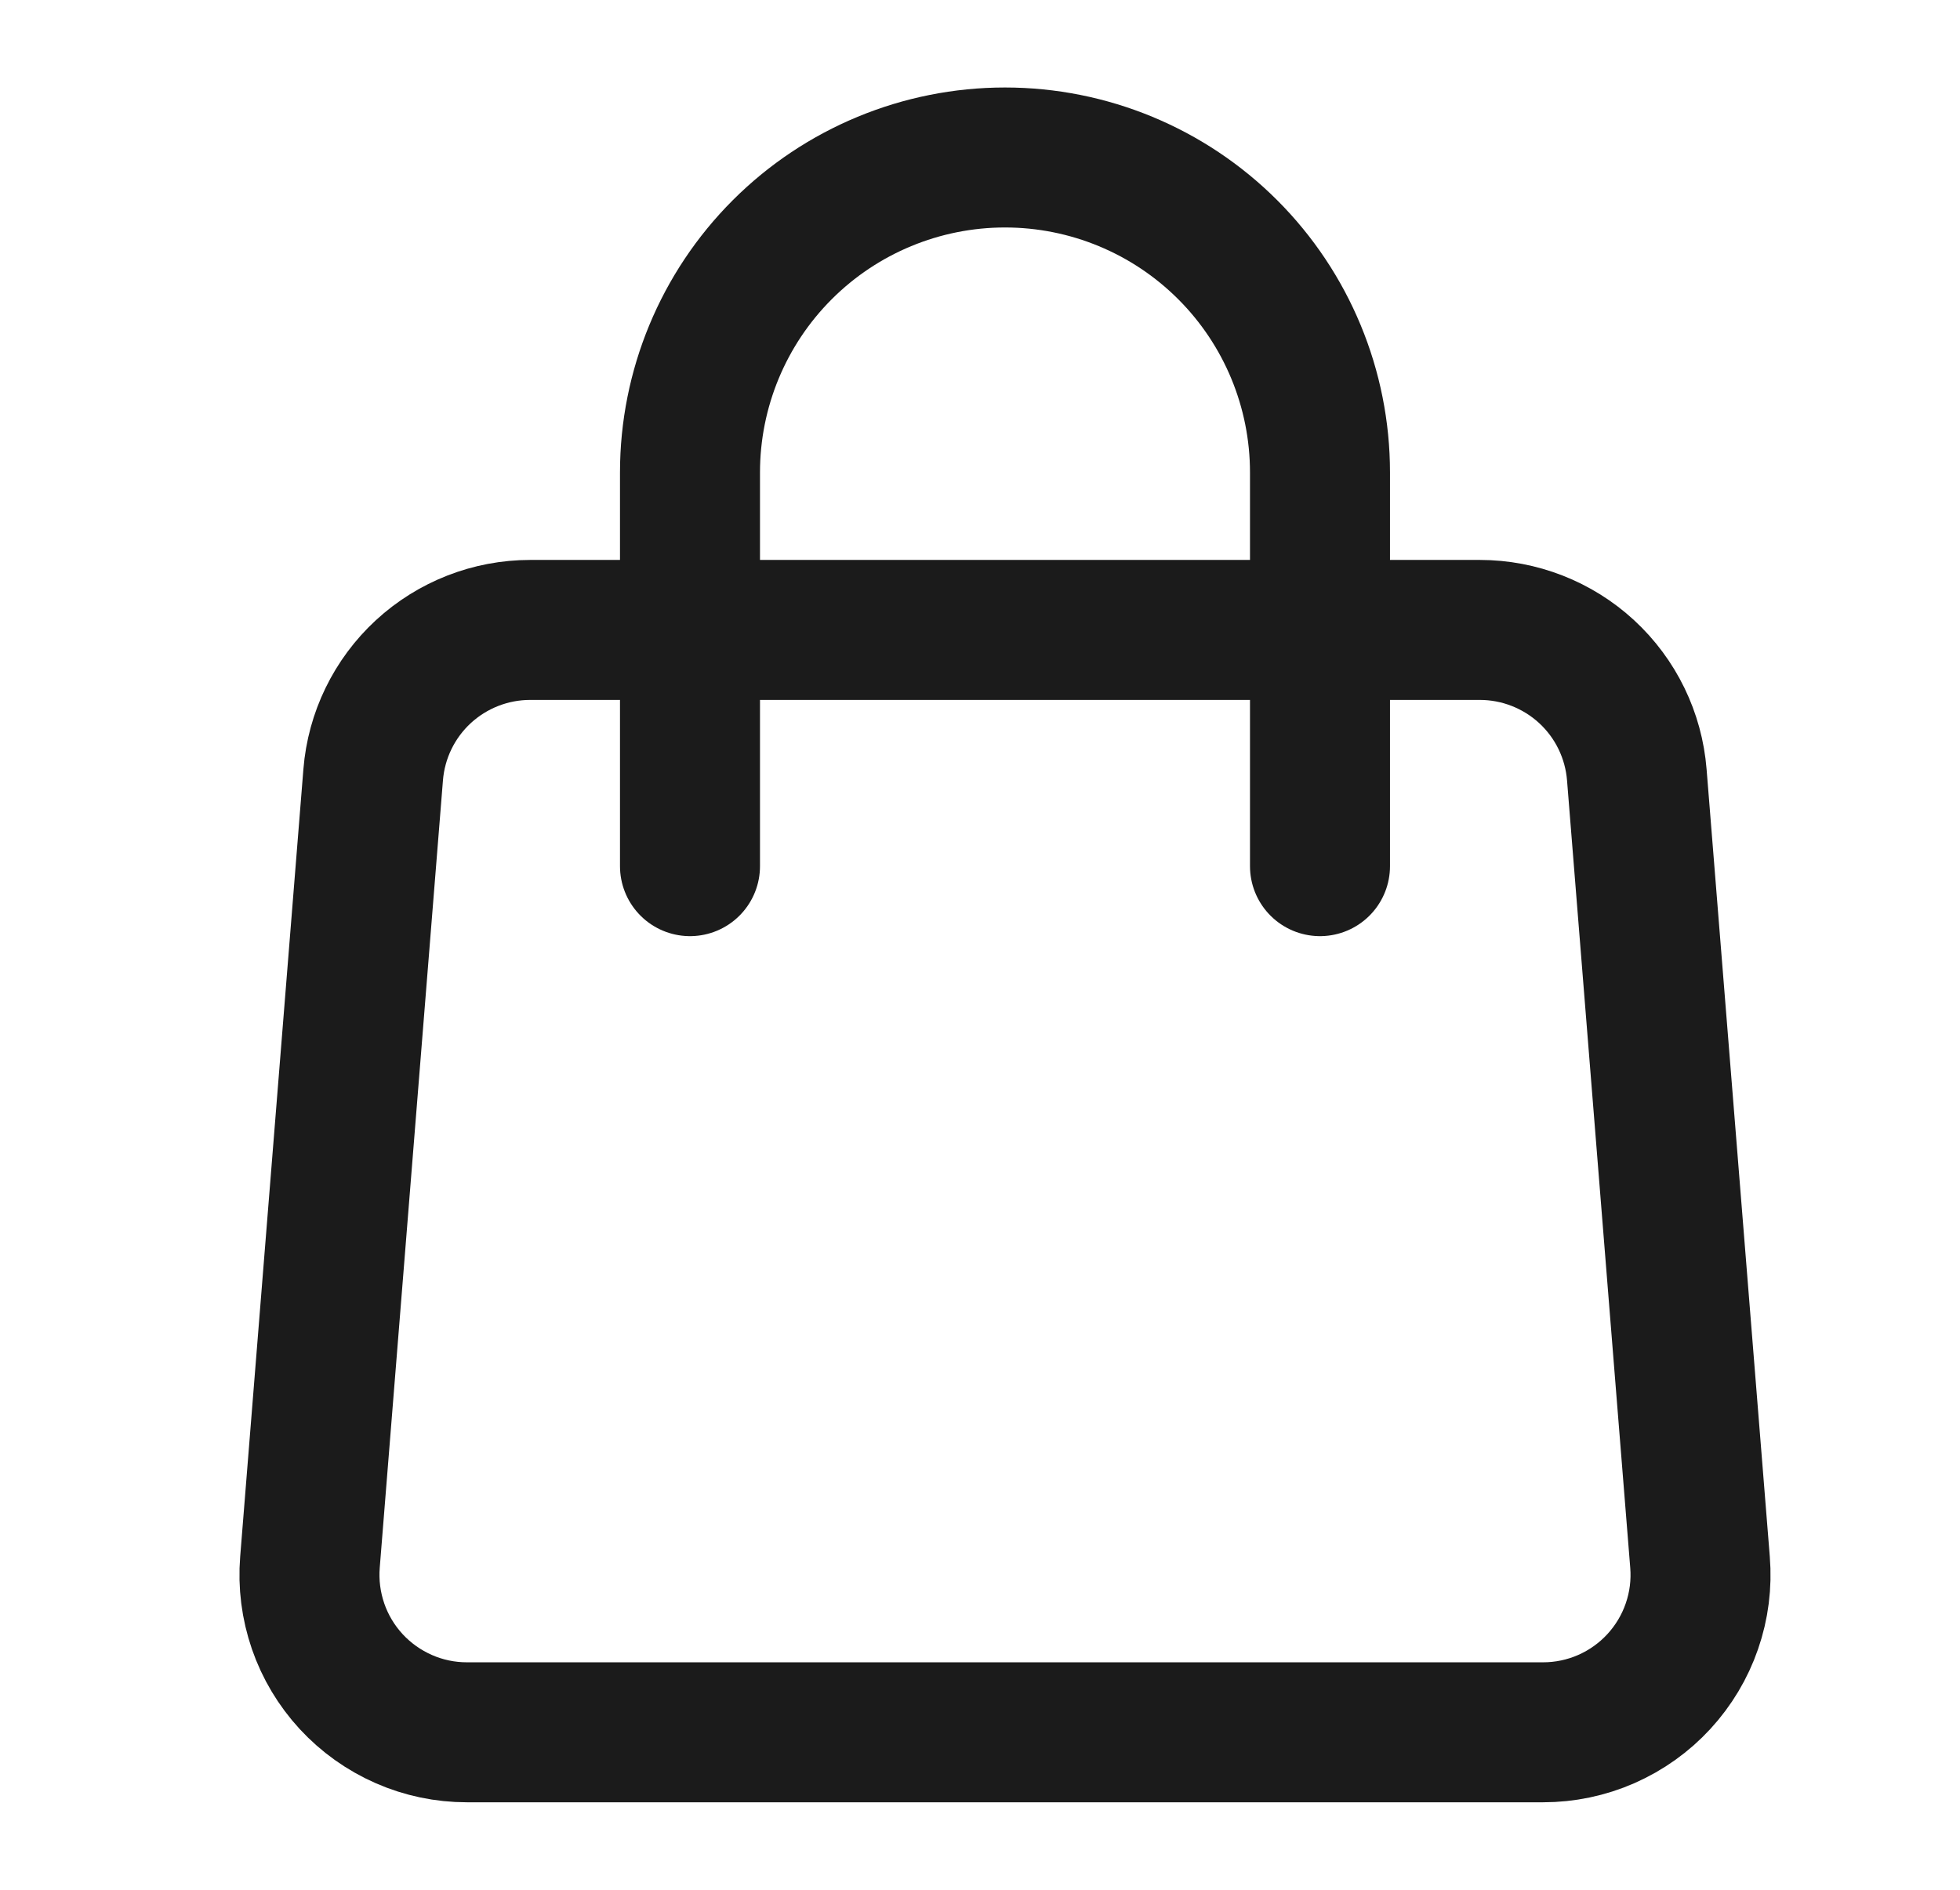 <svg width="28" height="27" viewBox="0 0 28 27" fill="none" xmlns="http://www.w3.org/2000/svg">
<path d="M5.331 11.07C5.376 10.506 5.632 9.98 6.048 9.596C6.464 9.213 7.009 9 7.574 9H21.14C21.705 9 22.25 9.213 22.666 9.596C23.082 9.98 23.338 10.506 23.383 11.07L24.286 22.32C24.311 22.63 24.272 22.941 24.17 23.235C24.069 23.528 23.908 23.797 23.697 24.026C23.487 24.254 23.231 24.436 22.947 24.561C22.662 24.686 22.355 24.75 22.044 24.75H6.67C6.359 24.75 6.052 24.686 5.768 24.561C5.483 24.436 5.228 24.254 5.017 24.026C4.806 23.797 4.645 23.528 4.544 23.235C4.443 22.941 4.403 22.63 4.428 22.32L5.331 11.07V11.07Z" stroke="#1B1B1B" stroke-width="2" stroke-linecap="round" stroke-linejoin="round"/>
<path d="M18.857 12.375V6.75C18.857 5.557 18.383 4.412 17.539 3.568C16.695 2.724 15.551 2.25 14.357 2.25C13.164 2.25 12.019 2.724 11.175 3.568C10.331 4.412 9.857 5.557 9.857 6.75V12.375" stroke="#1B1B1B" stroke-width="2" stroke-linecap="round" stroke-linejoin="round"/>
</svg>
